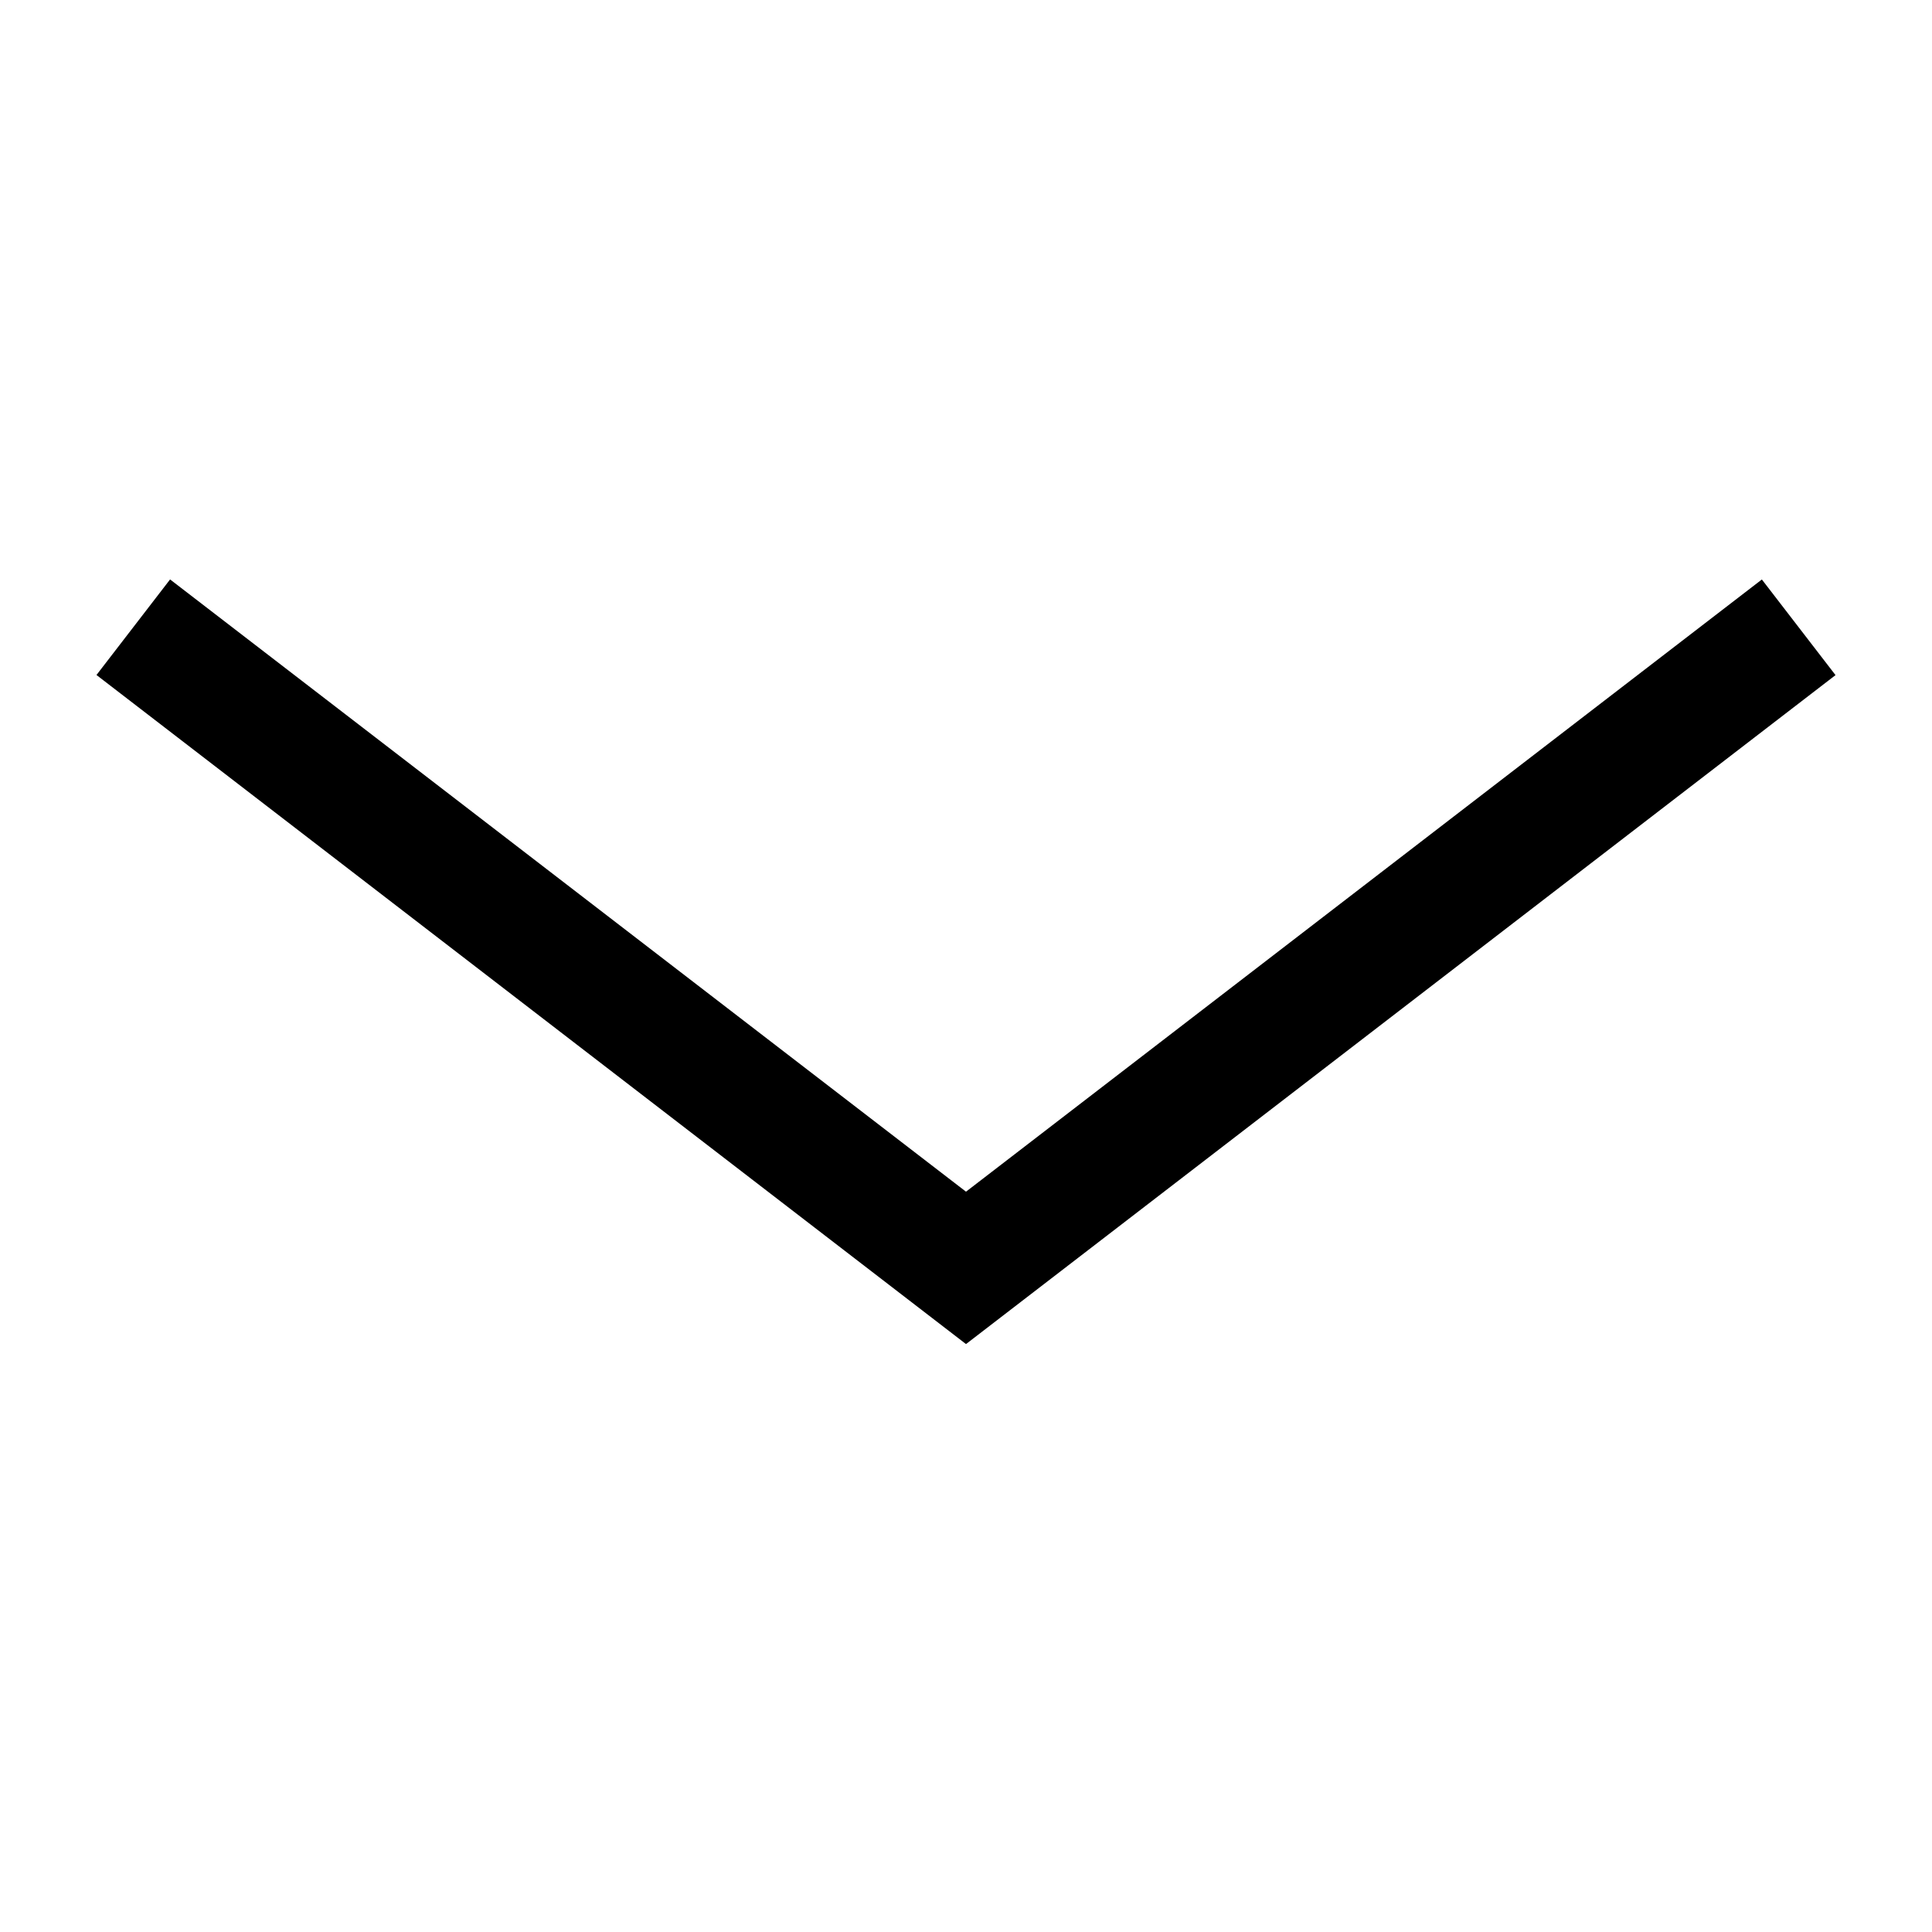 <svg xmlns="http://www.w3.org/2000/svg" width="16" height="16" fill="currentColor">
  <path fill-rule="evenodd" d="M1.409 4.799 8 9.869l6.591-5.07.61.792L8 11.131.799 5.59l.61-.792Z" clip-rule="evenodd"/>
</svg>
